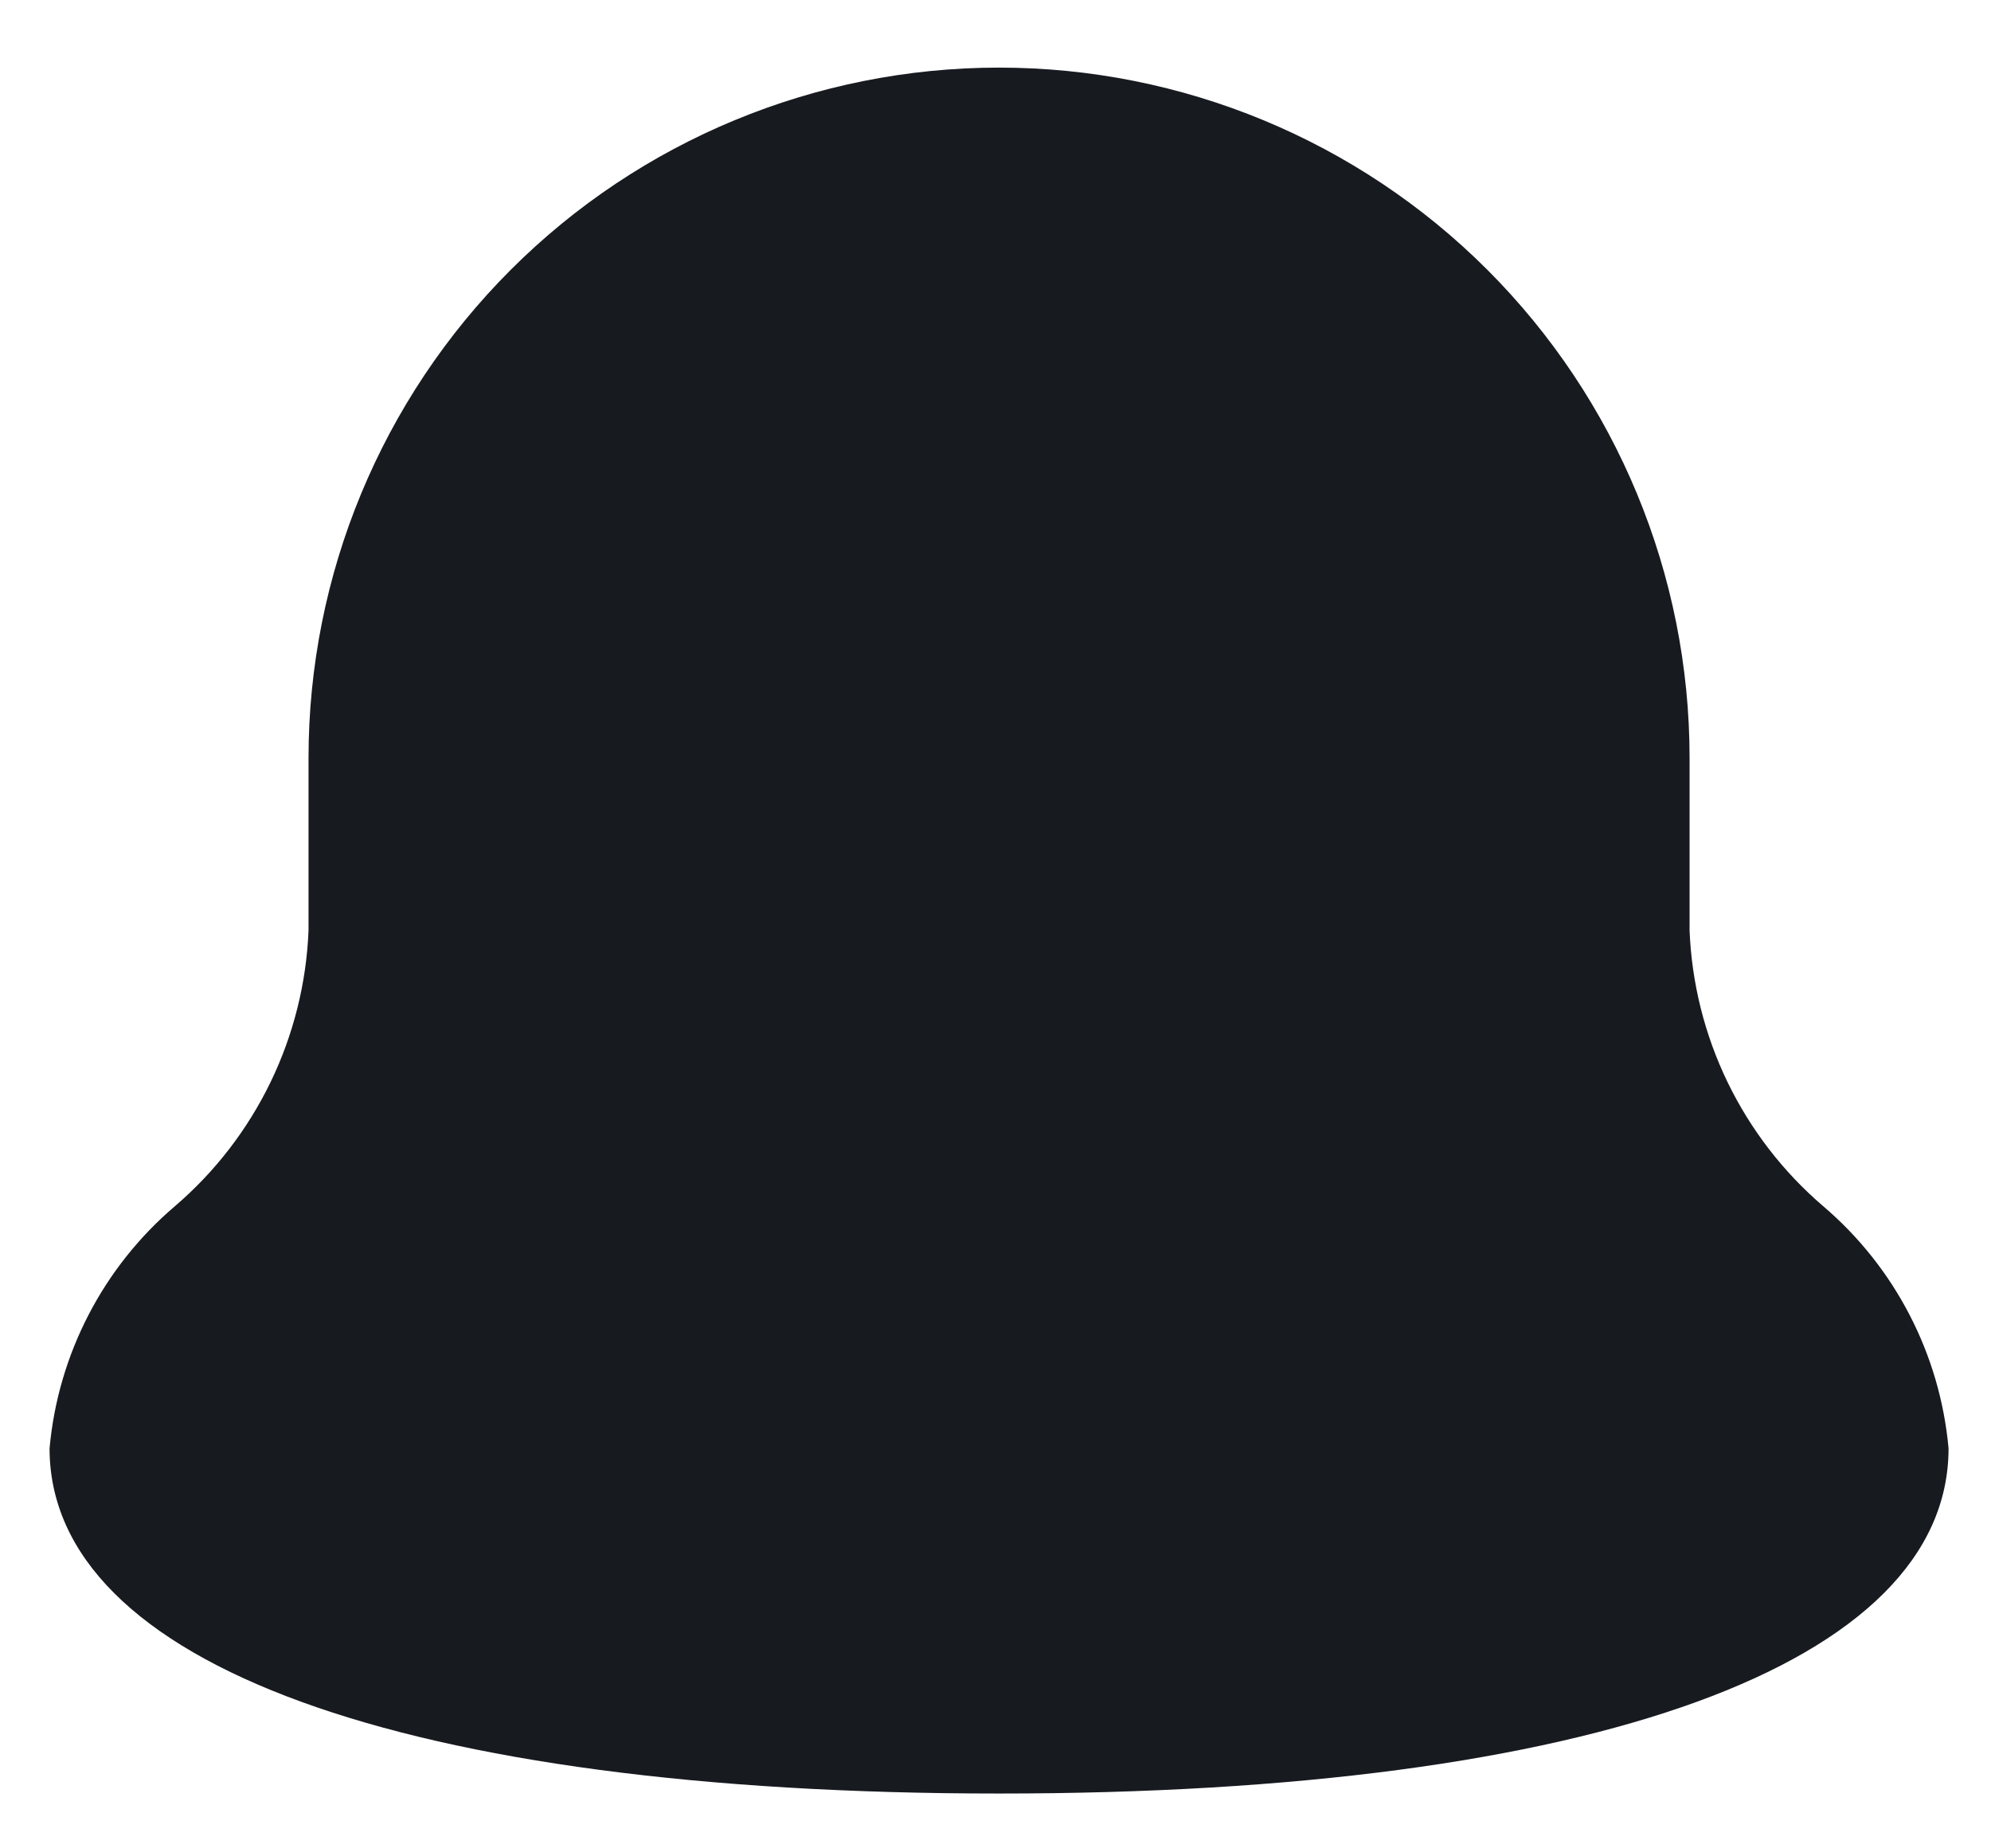 <svg width="28" height="26" viewBox="0 0 28 26" fill="none" xmlns="http://www.w3.org/2000/svg">
<path d="M23.761 13.09V10.662C23.761 8.087 22.738 5.617 20.917 3.795C19.096 1.974 16.625 0.951 14.05 0.951C11.474 0.951 9.004 1.974 7.183 3.795C5.362 5.617 4.339 8.087 4.339 10.662L4.339 13.09C4.309 13.83 4.127 14.557 3.804 15.224C3.481 15.89 3.024 16.484 2.461 16.966C1.45 17.827 0.817 19.05 0.697 20.373C0.697 23.408 5.689 25.229 14.05 25.229C22.411 25.229 27.403 23.408 27.403 20.373C27.283 19.05 26.65 17.827 25.639 16.966C25.076 16.484 24.619 15.89 24.296 15.224C23.973 14.557 23.791 13.83 23.761 13.09Z" fill="#171A1F"/>
</svg>
